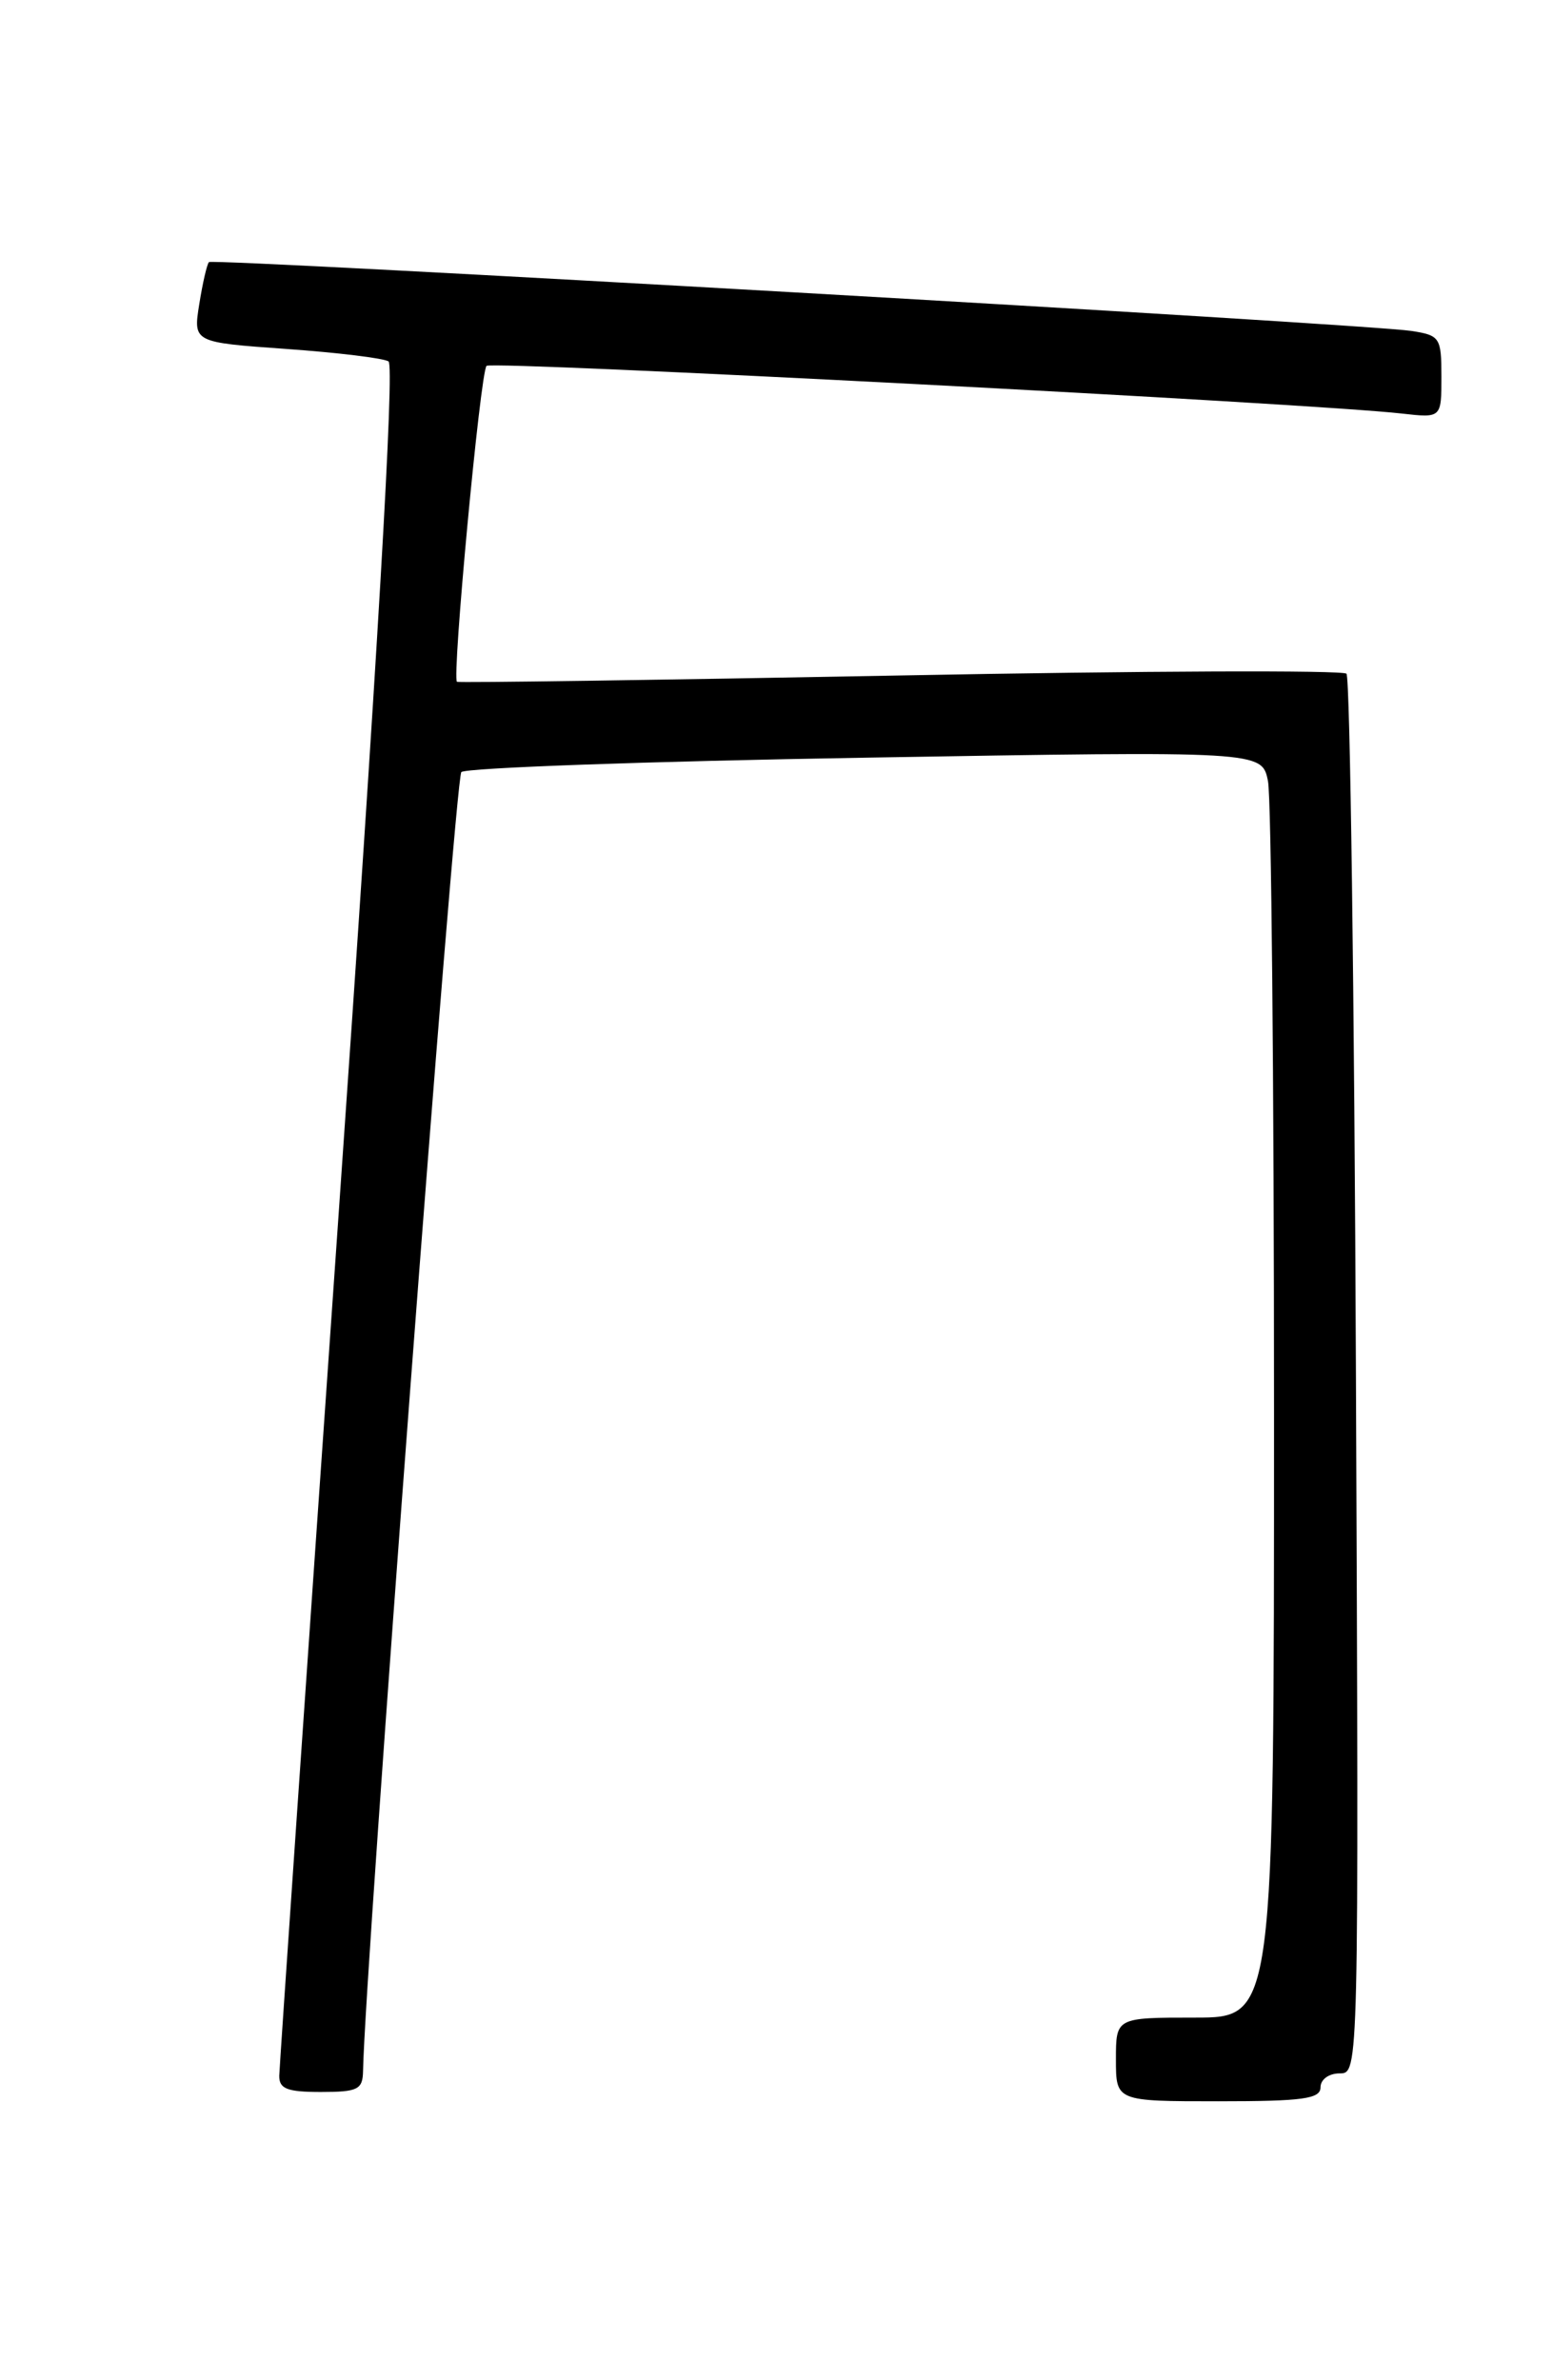 <?xml version="1.0" encoding="UTF-8" standalone="no"?>
<!DOCTYPE svg PUBLIC "-//W3C//DTD SVG 1.1//EN" "http://www.w3.org/Graphics/SVG/1.1/DTD/svg11.dtd" >
<svg xmlns="http://www.w3.org/2000/svg" xmlns:xlink="http://www.w3.org/1999/xlink" version="1.1" viewBox="0 0 167 256">
 <g >
 <path fill="currentColor"
d=" M 142.00 224.50 C 142.00 223.65 142.90 223.00 144.06 223.00 C 146.12 223.00 146.12 223.00 145.81 148.08 C 145.64 106.88 145.18 72.85 144.79 72.46 C 144.40 72.07 122.80 72.15 96.79 72.65 C 70.78 73.14 49.34 73.45 49.14 73.33 C 48.57 72.99 51.65 40.02 52.32 39.35 C 52.88 38.79 141.23 43.39 150.75 44.48 C 155.00 44.96 155.00 44.96 155.00 40.53 C 155.00 36.29 154.85 36.07 151.75 35.59 C 146.90 34.85 22.91 27.75 22.47 28.19 C 22.26 28.40 21.79 30.43 21.43 32.70 C 20.77 36.82 20.77 36.82 30.77 37.53 C 36.27 37.92 41.23 38.52 41.78 38.87 C 42.44 39.28 40.60 70.75 36.42 130.50 C 32.92 180.55 30.05 222.29 30.03 223.25 C 30.01 224.66 30.87 225.00 34.50 225.00 C 38.49 225.00 39.00 224.74 39.04 222.75 C 39.21 212.12 48.93 83.68 49.61 83.04 C 50.10 82.58 69.67 81.88 93.10 81.49 C 135.70 80.77 135.70 80.77 136.35 84.01 C 136.71 85.79 137.00 116.44 137.00 152.12 C 137.00 217.00 137.00 217.00 128.50 217.00 C 120.00 217.00 120.00 217.00 120.00 221.50 C 120.00 226.00 120.00 226.00 131.00 226.00 C 140.11 226.00 142.00 225.74 142.00 224.50 Z "/>
</g>
</svg>